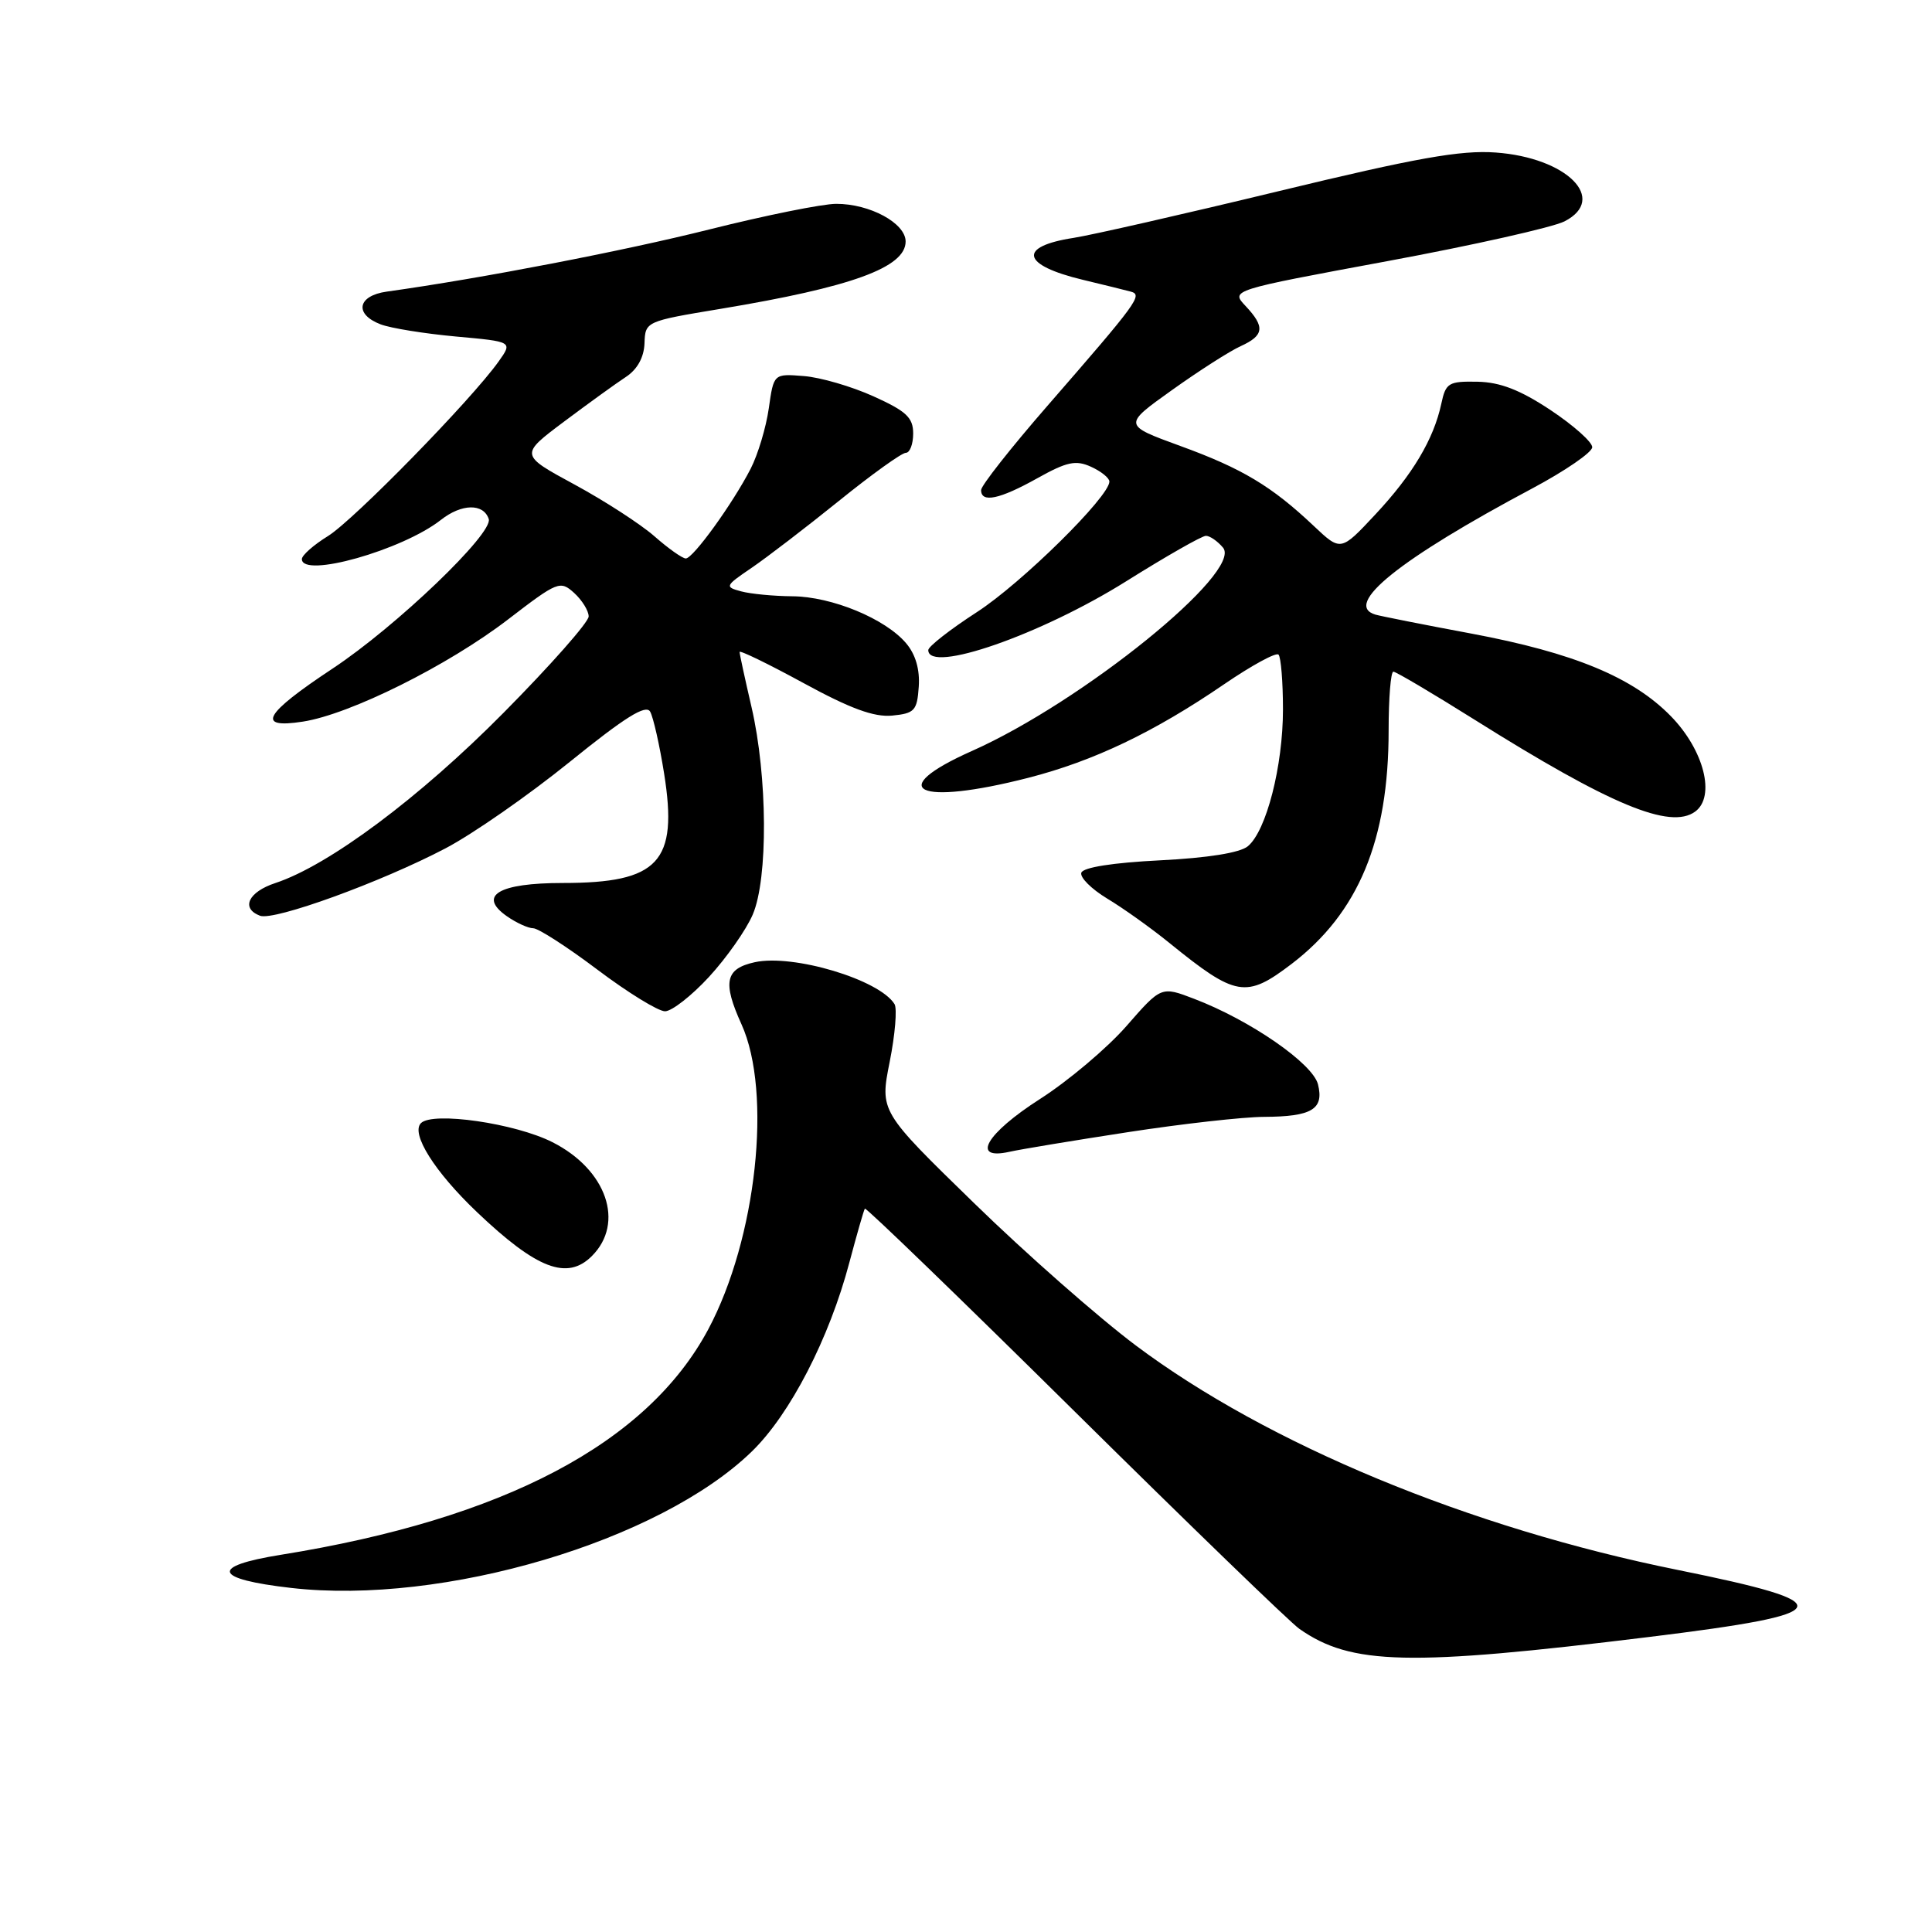 <?xml version="1.0" encoding="UTF-8" standalone="no"?>
<!DOCTYPE svg PUBLIC "-//W3C//DTD SVG 1.1//EN" "http://www.w3.org/Graphics/SVG/1.1/DTD/svg11.dtd" >
<svg xmlns="http://www.w3.org/2000/svg" xmlns:xlink="http://www.w3.org/1999/xlink" version="1.1" viewBox="0 0 256 256">
 <g >
 <path fill="currentColor"
d=" M 218.57 216.90 C 243.73 213.81 244.29 212.47 222.29 208.02 C 194.71 202.45 167.98 191.38 150.50 178.28 C 145.55 174.57 135.89 166.07 129.04 159.39 C 116.58 147.26 116.58 147.26 117.89 140.69 C 118.61 137.08 118.89 133.64 118.53 133.05 C 116.52 129.80 105.09 126.38 100.00 127.50 C 96.10 128.36 95.72 130.14 98.25 135.72 C 102.35 144.77 100.24 164.14 93.86 176.12 C 85.80 191.23 66.79 201.27 37.20 206.02 C 27.74 207.54 28.27 209.23 38.58 210.41 C 58.72 212.72 87.37 204.23 99.62 192.33 C 104.70 187.40 109.90 177.31 112.55 167.27 C 113.54 163.55 114.46 160.34 114.60 160.15 C 114.74 159.96 127.27 172.07 142.43 187.06 C 157.59 202.05 170.97 214.99 172.17 215.83 C 179.04 220.65 186.67 220.82 218.57 216.90 Z  M 78.43 166.43 C 82.82 162.04 80.38 154.98 73.21 151.35 C 68.27 148.84 57.34 147.26 55.78 148.82 C 54.40 150.20 57.59 155.27 63.19 160.60 C 71.13 168.16 75.16 169.70 78.43 166.43 Z  M 149.50 150.01 C 156.65 148.91 164.75 148.00 167.50 147.99 C 173.83 147.96 175.46 146.98 174.64 143.68 C 173.94 140.91 165.64 135.17 158.21 132.34 C 153.87 130.68 153.87 130.68 149.25 135.97 C 146.70 138.88 141.56 143.22 137.81 145.62 C 130.66 150.20 128.59 153.77 133.75 152.62 C 135.26 152.28 142.35 151.11 149.50 150.01 Z  M 93.95 129.44 C 96.26 126.93 98.87 123.22 99.74 121.19 C 101.79 116.42 101.71 102.87 99.58 93.69 C 98.71 89.94 98.00 86.66 98.00 86.39 C 98.00 86.12 101.81 87.97 106.47 90.51 C 112.68 93.90 115.82 95.05 118.22 94.82 C 121.19 94.53 121.52 94.16 121.74 91.00 C 121.90 88.72 121.32 86.71 120.07 85.24 C 117.32 81.98 110.22 79.05 105.00 79.01 C 102.53 78.99 99.47 78.70 98.21 78.36 C 96.01 77.77 96.06 77.64 99.58 75.25 C 101.59 73.88 106.80 69.89 111.15 66.38 C 115.49 62.87 119.49 60.00 120.03 60.00 C 120.56 60.00 121.00 58.85 121.00 57.44 C 121.00 55.33 120.09 54.48 115.75 52.52 C 112.86 51.21 108.71 50.00 106.51 49.83 C 102.52 49.51 102.52 49.51 101.87 54.10 C 101.51 56.63 100.43 60.23 99.47 62.10 C 97.09 66.73 91.84 74.00 90.87 74.00 C 90.43 74.00 88.57 72.69 86.74 71.08 C 84.91 69.47 80.14 66.38 76.14 64.21 C 68.87 60.27 68.87 60.27 74.72 55.88 C 77.94 53.47 81.63 50.80 82.93 49.95 C 84.45 48.95 85.33 47.36 85.40 45.49 C 85.50 42.59 85.55 42.57 95.50 40.92 C 112.85 38.04 120.00 35.44 120.00 32.00 C 120.00 29.57 115.26 27.00 110.80 27.01 C 108.98 27.01 101.42 28.54 94.00 30.40 C 82.56 33.27 63.77 36.89 51.25 38.64 C 47.36 39.18 46.90 41.63 50.44 42.98 C 51.78 43.49 56.27 44.21 60.41 44.59 C 67.94 45.27 67.94 45.27 66.07 47.90 C 62.45 52.99 46.88 68.91 43.46 71.03 C 41.56 72.20 40.00 73.58 40.00 74.08 C 40.00 76.66 53.31 72.90 58.42 68.89 C 61.16 66.73 64.06 66.67 64.76 68.77 C 65.39 70.66 52.52 83.00 44.07 88.59 C 34.97 94.61 33.86 96.59 40.12 95.62 C 46.37 94.66 59.36 88.19 67.33 82.07 C 73.89 77.03 74.23 76.89 76.08 78.57 C 77.13 79.53 78.00 80.93 78.00 81.68 C 78.00 82.44 72.94 88.17 66.75 94.42 C 55.61 105.69 43.57 114.67 36.48 117.01 C 32.90 118.19 31.88 120.36 34.45 121.34 C 36.30 122.05 50.52 116.88 59.05 112.40 C 62.65 110.51 70.05 105.36 75.50 100.95 C 82.83 95.02 85.59 93.30 86.15 94.30 C 86.57 95.05 87.40 98.74 88.00 102.51 C 89.87 114.23 87.30 117.00 74.58 117.00 C 66.07 117.00 63.26 118.67 67.17 121.41 C 68.42 122.28 69.99 123.00 70.66 123.00 C 71.32 123.00 75.16 125.47 79.18 128.50 C 83.20 131.53 87.22 134.00 88.12 134.00 C 89.01 134.00 91.64 131.95 93.95 129.44 Z  M 171.15 127.72 C 180.00 120.96 184.00 111.35 184.00 96.79 C 184.00 92.51 184.28 89.00 184.63 89.00 C 184.97 89.00 189.82 91.87 195.40 95.37 C 213.38 106.66 221.31 109.96 224.62 107.54 C 227.35 105.54 225.79 99.40 221.41 94.91 C 216.37 89.74 208.53 86.50 195.00 83.96 C 188.68 82.78 182.94 81.64 182.25 81.44 C 177.90 80.14 185.41 74.10 203.05 64.71 C 207.40 62.39 210.97 59.94 210.98 59.26 C 210.99 58.58 208.51 56.37 205.46 54.34 C 201.43 51.67 198.79 50.64 195.77 50.58 C 191.94 50.51 191.57 50.73 190.98 53.50 C 189.97 58.21 187.17 62.90 182.22 68.19 C 177.66 73.07 177.66 73.07 174.08 69.69 C 168.49 64.41 164.58 62.07 156.39 59.09 C 148.80 56.32 148.80 56.32 155.29 51.69 C 158.86 49.14 162.95 46.52 164.39 45.87 C 167.51 44.45 167.65 43.32 165.04 40.54 C 163.07 38.45 163.07 38.45 183.79 34.61 C 195.18 32.50 205.77 30.12 207.31 29.33 C 213.09 26.36 207.61 20.89 198.19 20.21 C 193.55 19.87 187.67 20.92 169.43 25.33 C 156.82 28.38 144.59 31.16 142.26 31.52 C 134.80 32.67 135.35 35.13 143.50 37.08 C 146.25 37.74 149.10 38.44 149.83 38.64 C 151.45 39.08 150.81 39.96 138.75 53.82 C 133.94 59.35 130.00 64.35 130.00 64.94 C 130.00 66.68 132.46 66.16 137.45 63.37 C 141.37 61.18 142.55 60.93 144.57 61.85 C 145.91 62.46 147.00 63.34 147.00 63.81 C 147.00 65.81 135.35 77.29 129.44 81.11 C 125.90 83.40 123.00 85.67 123.00 86.14 C 123.00 89.30 137.90 84.12 149.23 77.02 C 154.51 73.71 159.26 71.00 159.79 71.00 C 160.32 71.00 161.34 71.71 162.06 72.57 C 164.71 75.77 143.44 92.99 128.78 99.51 C 117.10 104.71 121.54 106.83 136.23 103.07 C 144.93 100.84 152.90 97.03 162.24 90.64 C 165.86 88.17 169.08 86.41 169.41 86.74 C 169.73 87.07 170.00 90.33 170.00 93.99 C 170.00 101.51 167.80 110.09 165.35 112.13 C 164.31 113.00 160.04 113.68 153.68 114.00 C 147.48 114.31 143.52 114.93 143.28 115.64 C 143.08 116.27 144.62 117.80 146.70 119.06 C 148.79 120.31 152.49 122.95 154.92 124.92 C 163.77 132.10 165.10 132.33 171.15 127.72 Z "/>
</g>
</svg>